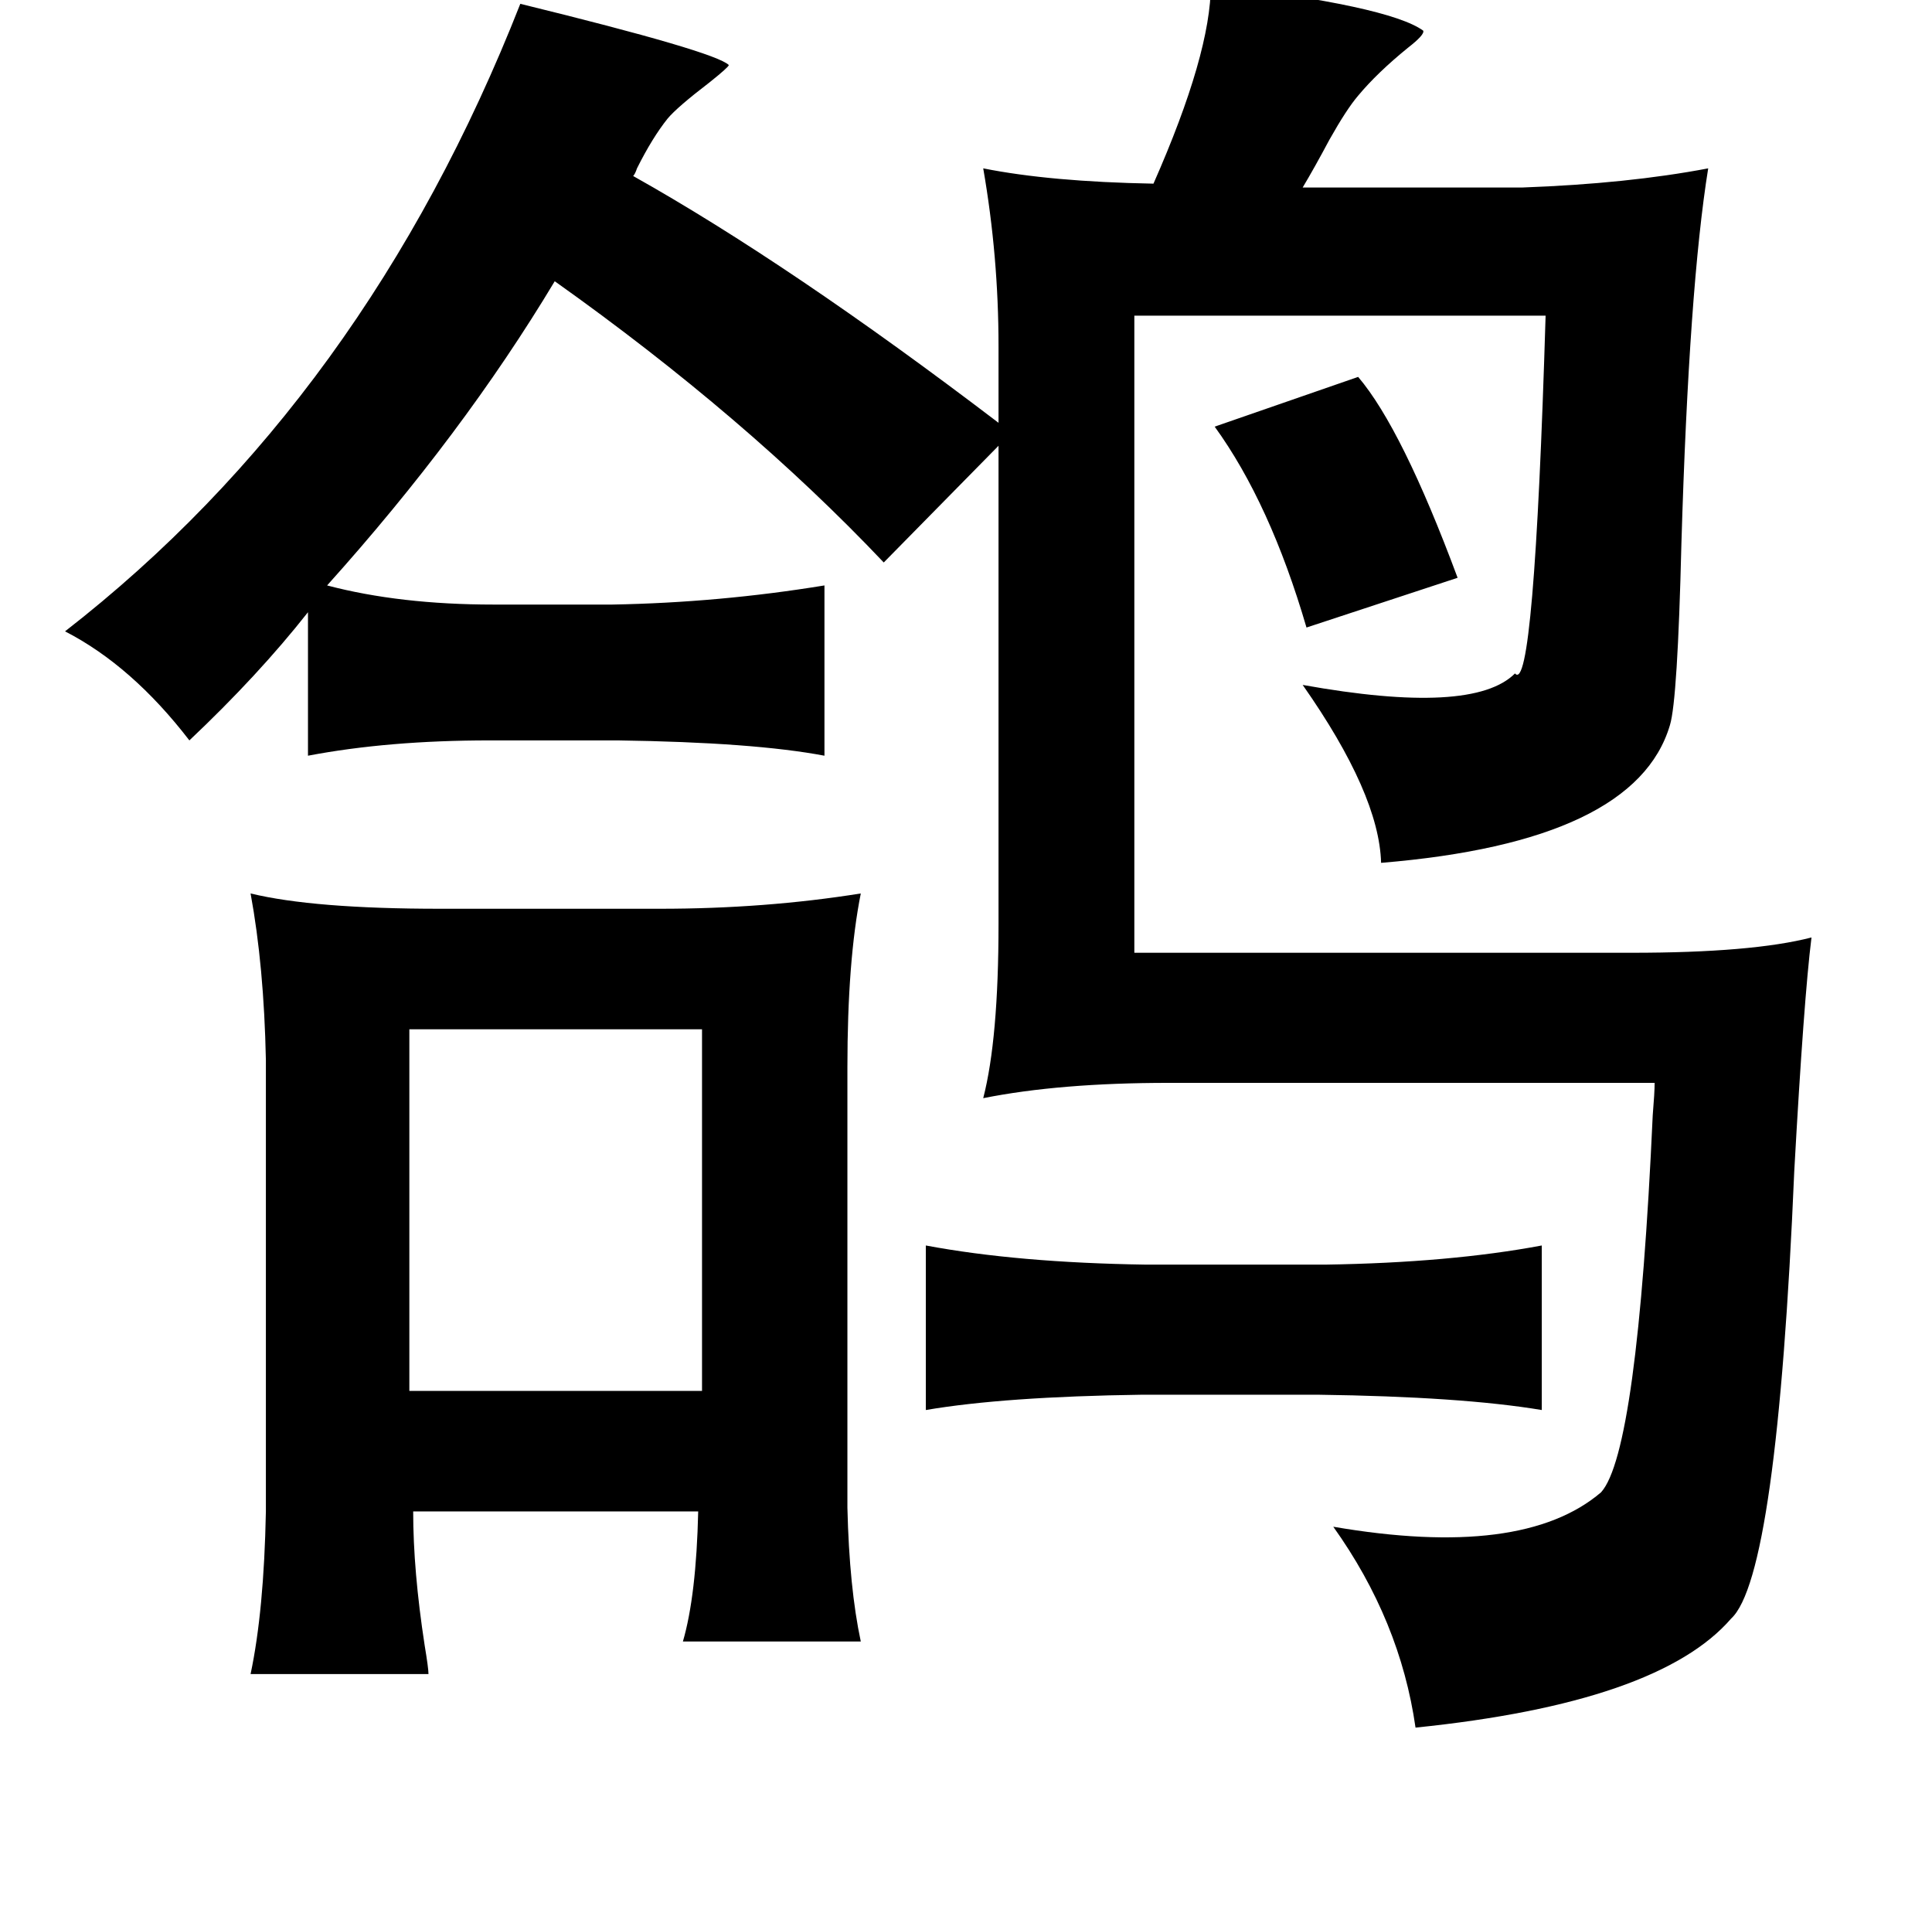 <?xml version="1.0" standalone="no"?>
<!DOCTYPE svg PUBLIC "-//W3C//DTD SVG 1.1//EN" "http://www.w3.org/Graphics/SVG/1.1/DTD/svg11.dtd" >
<svg xmlns="http://www.w3.org/2000/svg" xmlns:xlink="http://www.w3.org/1999/xlink" version="1.1" viewBox="-10 0 1010 1000">
   <path fill="currentColor"
d="M623 -8q93 11 111 24q1 2 -8 9q-16 13 -26 25q-6 7 -15 23q-8 15 -14 25h115q55 -2 97 -10q-10 62 -14 196q-2 82 -6 95q-18 61 -151 72q-1 -36 -41 -93q89 16 111 -6q10 12 16 -187h-215v333h260q63 0 94 -8q-4 32 -9 122q-9 212 -33 234q-38 44 -165 57
q-8 -56 -43 -105q99 17 140 -18q19 -21 27 -197q1 -12 1 -17h-254q-57 0 -97 8q8 -31 8 -91v-250l-60 61q-72 -76 -172 -147q-48 80 -119 159q38 10 87 10h62q56 -1 111 -10v89q-37 -7 -108 -8h-67q-53 0 -95 8v-75q-26 33 -62 67q-30 -39 -65 -57q157 -122 238 -328
q102 25 109 32q0 1 -10 9q-17 13 -22 19q-8 10 -16 26q-1 3 -2 4q82 46 191 129v-40q0 -47 -8 -93q35 7 89 8q30 -68 30 -104zM700 197q23 27 52 105l-79 26q-19 -65 -48 -105zM440 467q-7 35 -7 91v230q1 42 7 70h-93q7 -24 8 -68h-149q0 31 6 70q2 12 2 15h-93
q7 -33 8 -85v-236q-1 -49 -8 -87q33 8 99 8h115q55 0 105 -8zM204 538v189h153v-189h-153zM796 651v86q-42 -7 -117 -8h-92q-72 1 -113 8v-86q48 9 115 10h94q65 -1 113 -10z" />
</svg>
